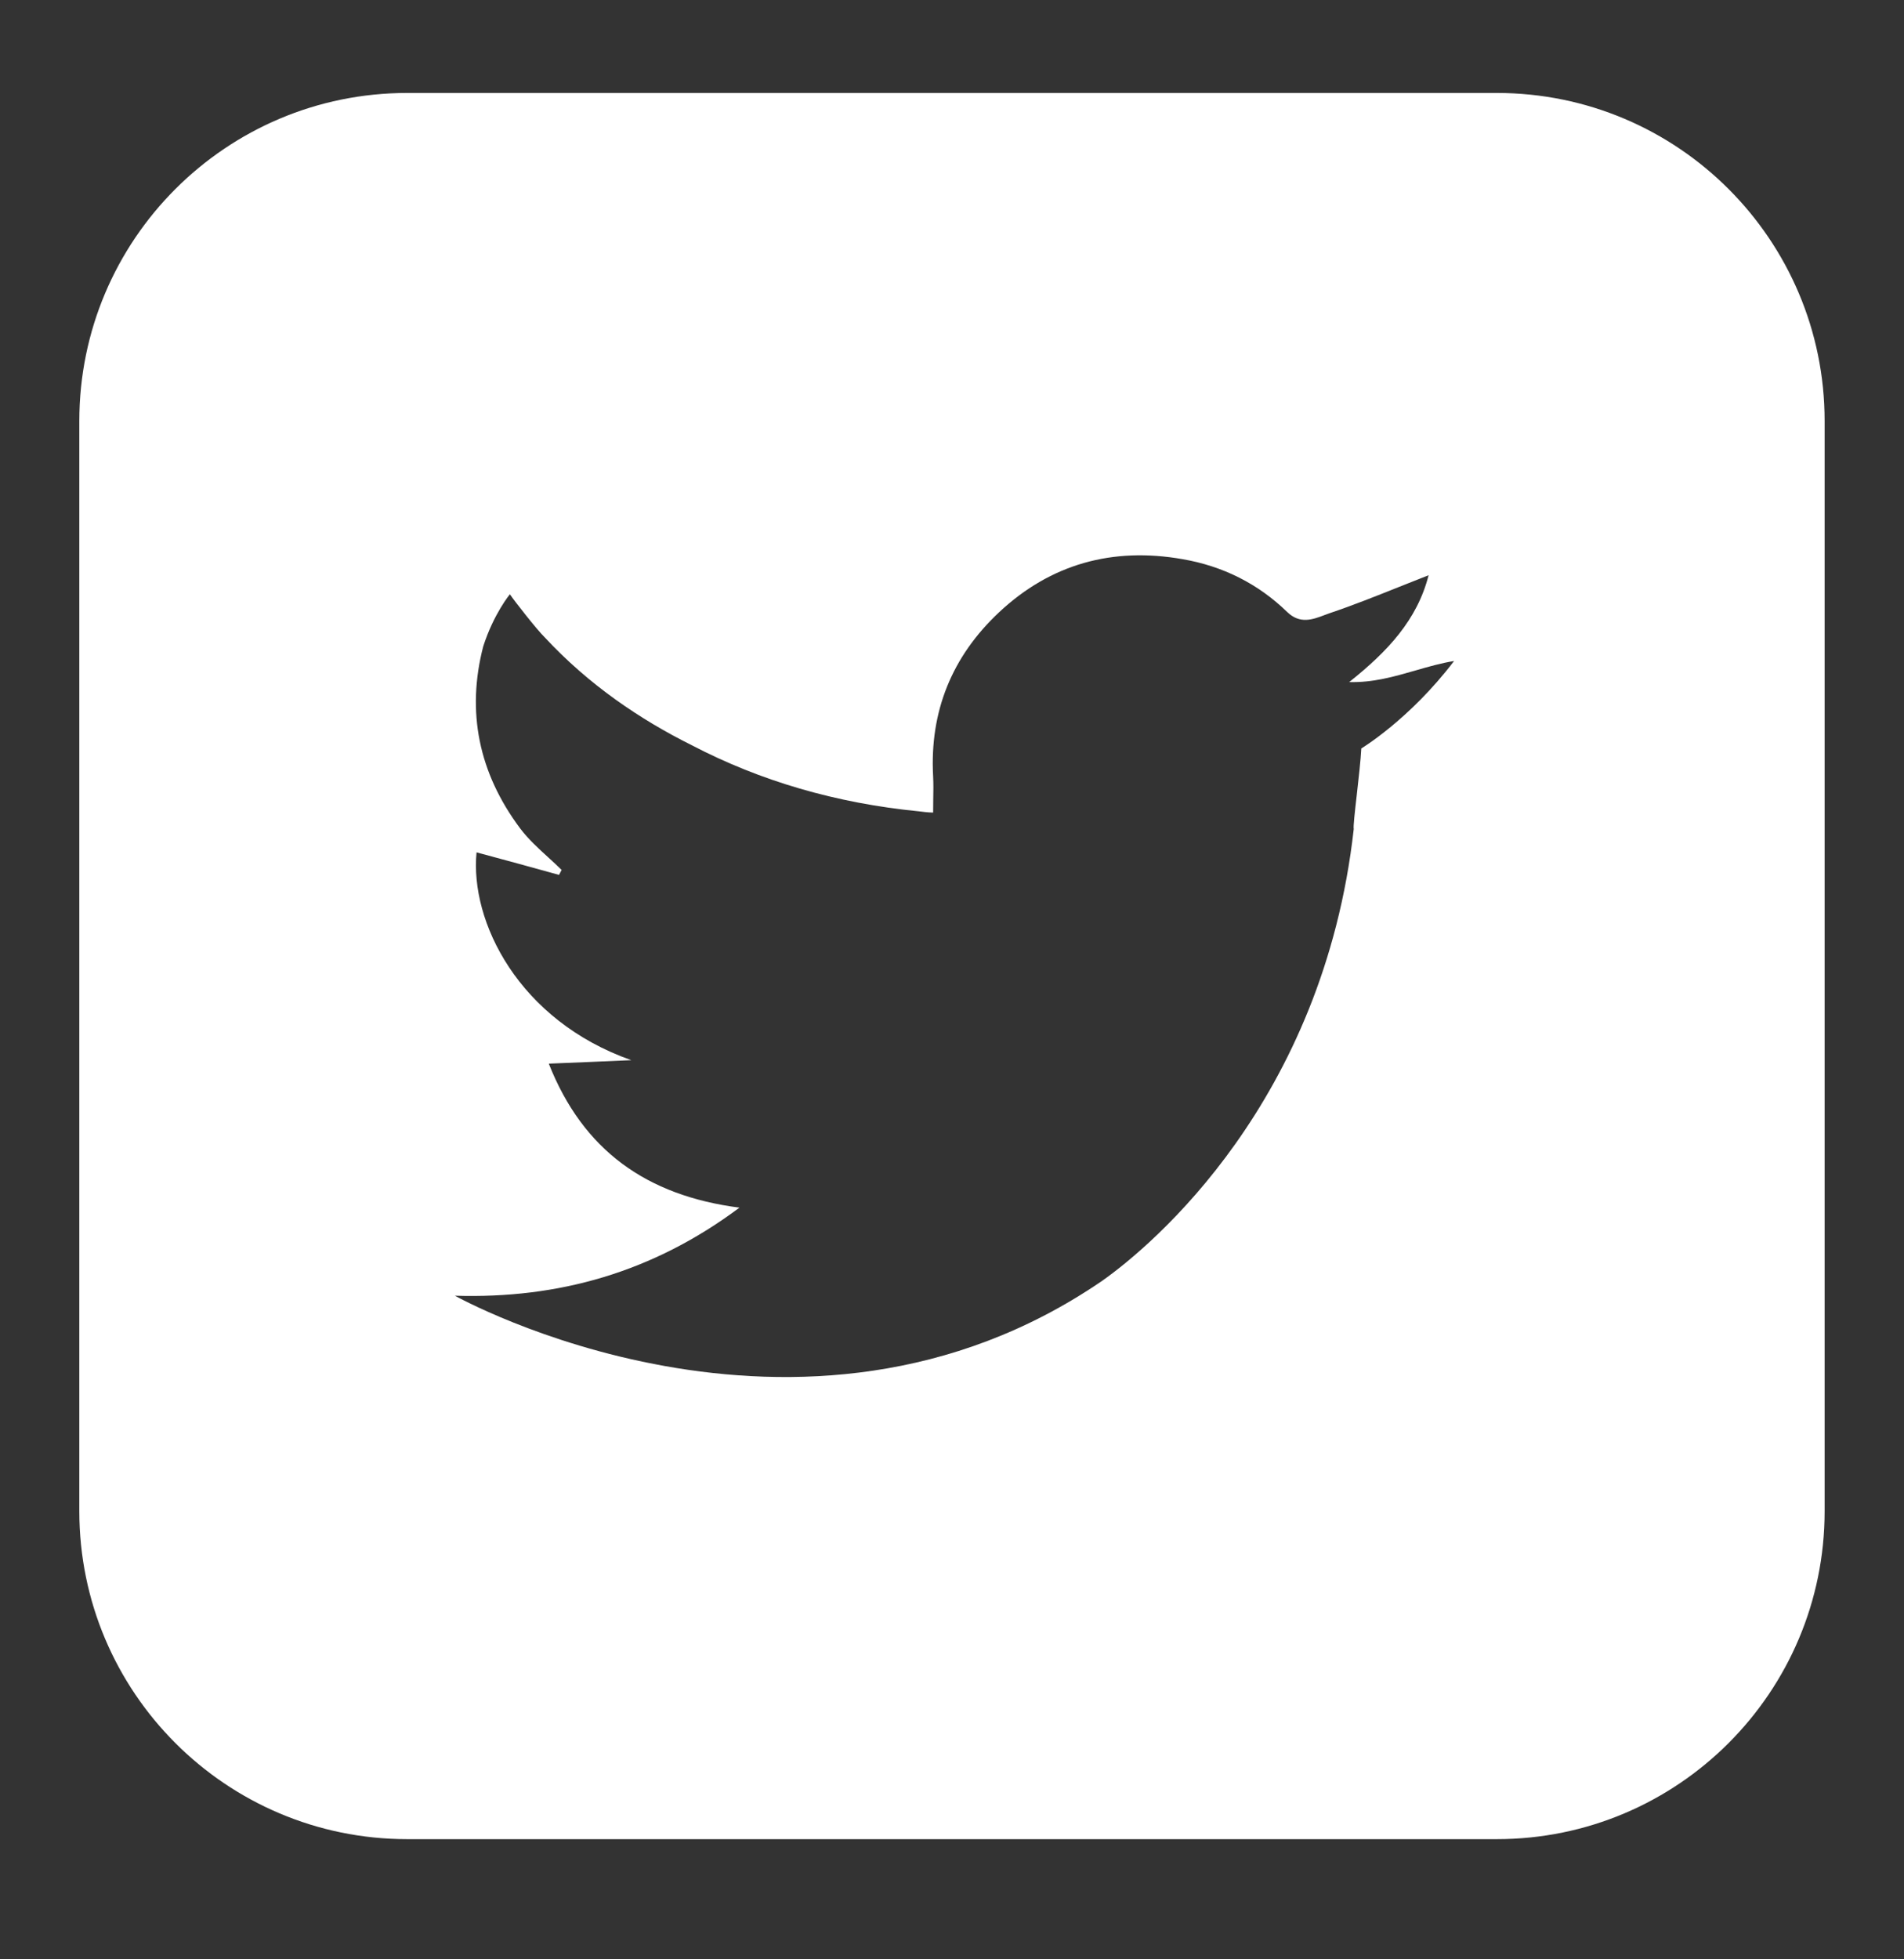 <svg width="35" height="36" viewBox="0 0 35 36" fill="none" xmlns="http://www.w3.org/2000/svg">
<rect x="0" y="0" width="35" height="36" fill="#333333" stroke="none"/>
<path fill-rule="evenodd" clip-rule="evenodd" d="M7.485 1.708H27.514C30.843 1.708 33.541 4.407 33.541 7.736V27.764C33.541 31.093 30.843 33.792 27.514 33.792H7.485C4.157 33.792 1.458 31.093 1.458 27.764V7.736C1.458 4.407 4.157 1.708 7.485 1.708ZM26.261 10.569C26.052 11.392 25.503 11.973 24.809 12.526L24.799 12.532C25.236 12.545 25.627 12.432 26.017 12.32C26.251 12.252 26.485 12.185 26.729 12.145C25.917 13.215 25.024 13.752 25.024 13.752C25.014 13.956 24.976 14.293 24.942 14.594C24.905 14.915 24.874 15.195 24.885 15.231C24.326 20.237 21.191 22.877 20.261 23.533C14.69 27.345 8.362 23.807 8.362 23.807C10.265 23.866 12.002 23.377 13.593 22.189C11.884 21.968 10.717 21.135 10.088 19.543C10.631 19.522 11.12 19.5 11.604 19.479C9.529 18.747 8.636 16.93 8.76 15.661C9.265 15.796 9.771 15.935 10.276 16.075C10.284 16.059 10.292 16.044 10.3 16.029C10.308 16.015 10.316 16 10.324 15.984C10.245 15.906 10.164 15.832 10.082 15.757C9.896 15.587 9.71 15.418 9.561 15.22C8.797 14.198 8.572 13.075 8.883 11.876C9.077 11.274 9.373 10.919 9.373 10.919C9.448 11.032 9.873 11.575 10.012 11.709C10.824 12.585 11.776 13.225 12.717 13.693C13.975 14.349 15.368 14.758 16.9 14.908C17.061 14.93 17.153 14.93 17.153 14.93C17.153 14.849 17.154 14.771 17.155 14.695C17.158 14.547 17.16 14.405 17.153 14.263C17.088 13.075 17.497 12.064 18.363 11.252C19.314 10.36 20.454 10.048 21.739 10.274C22.481 10.402 23.127 10.725 23.664 11.247C23.897 11.471 24.131 11.383 24.343 11.303C24.375 11.291 24.407 11.279 24.438 11.268C24.863 11.125 25.28 10.959 25.705 10.789C25.888 10.716 26.073 10.642 26.261 10.569Z" fill="white"/>
</svg>
